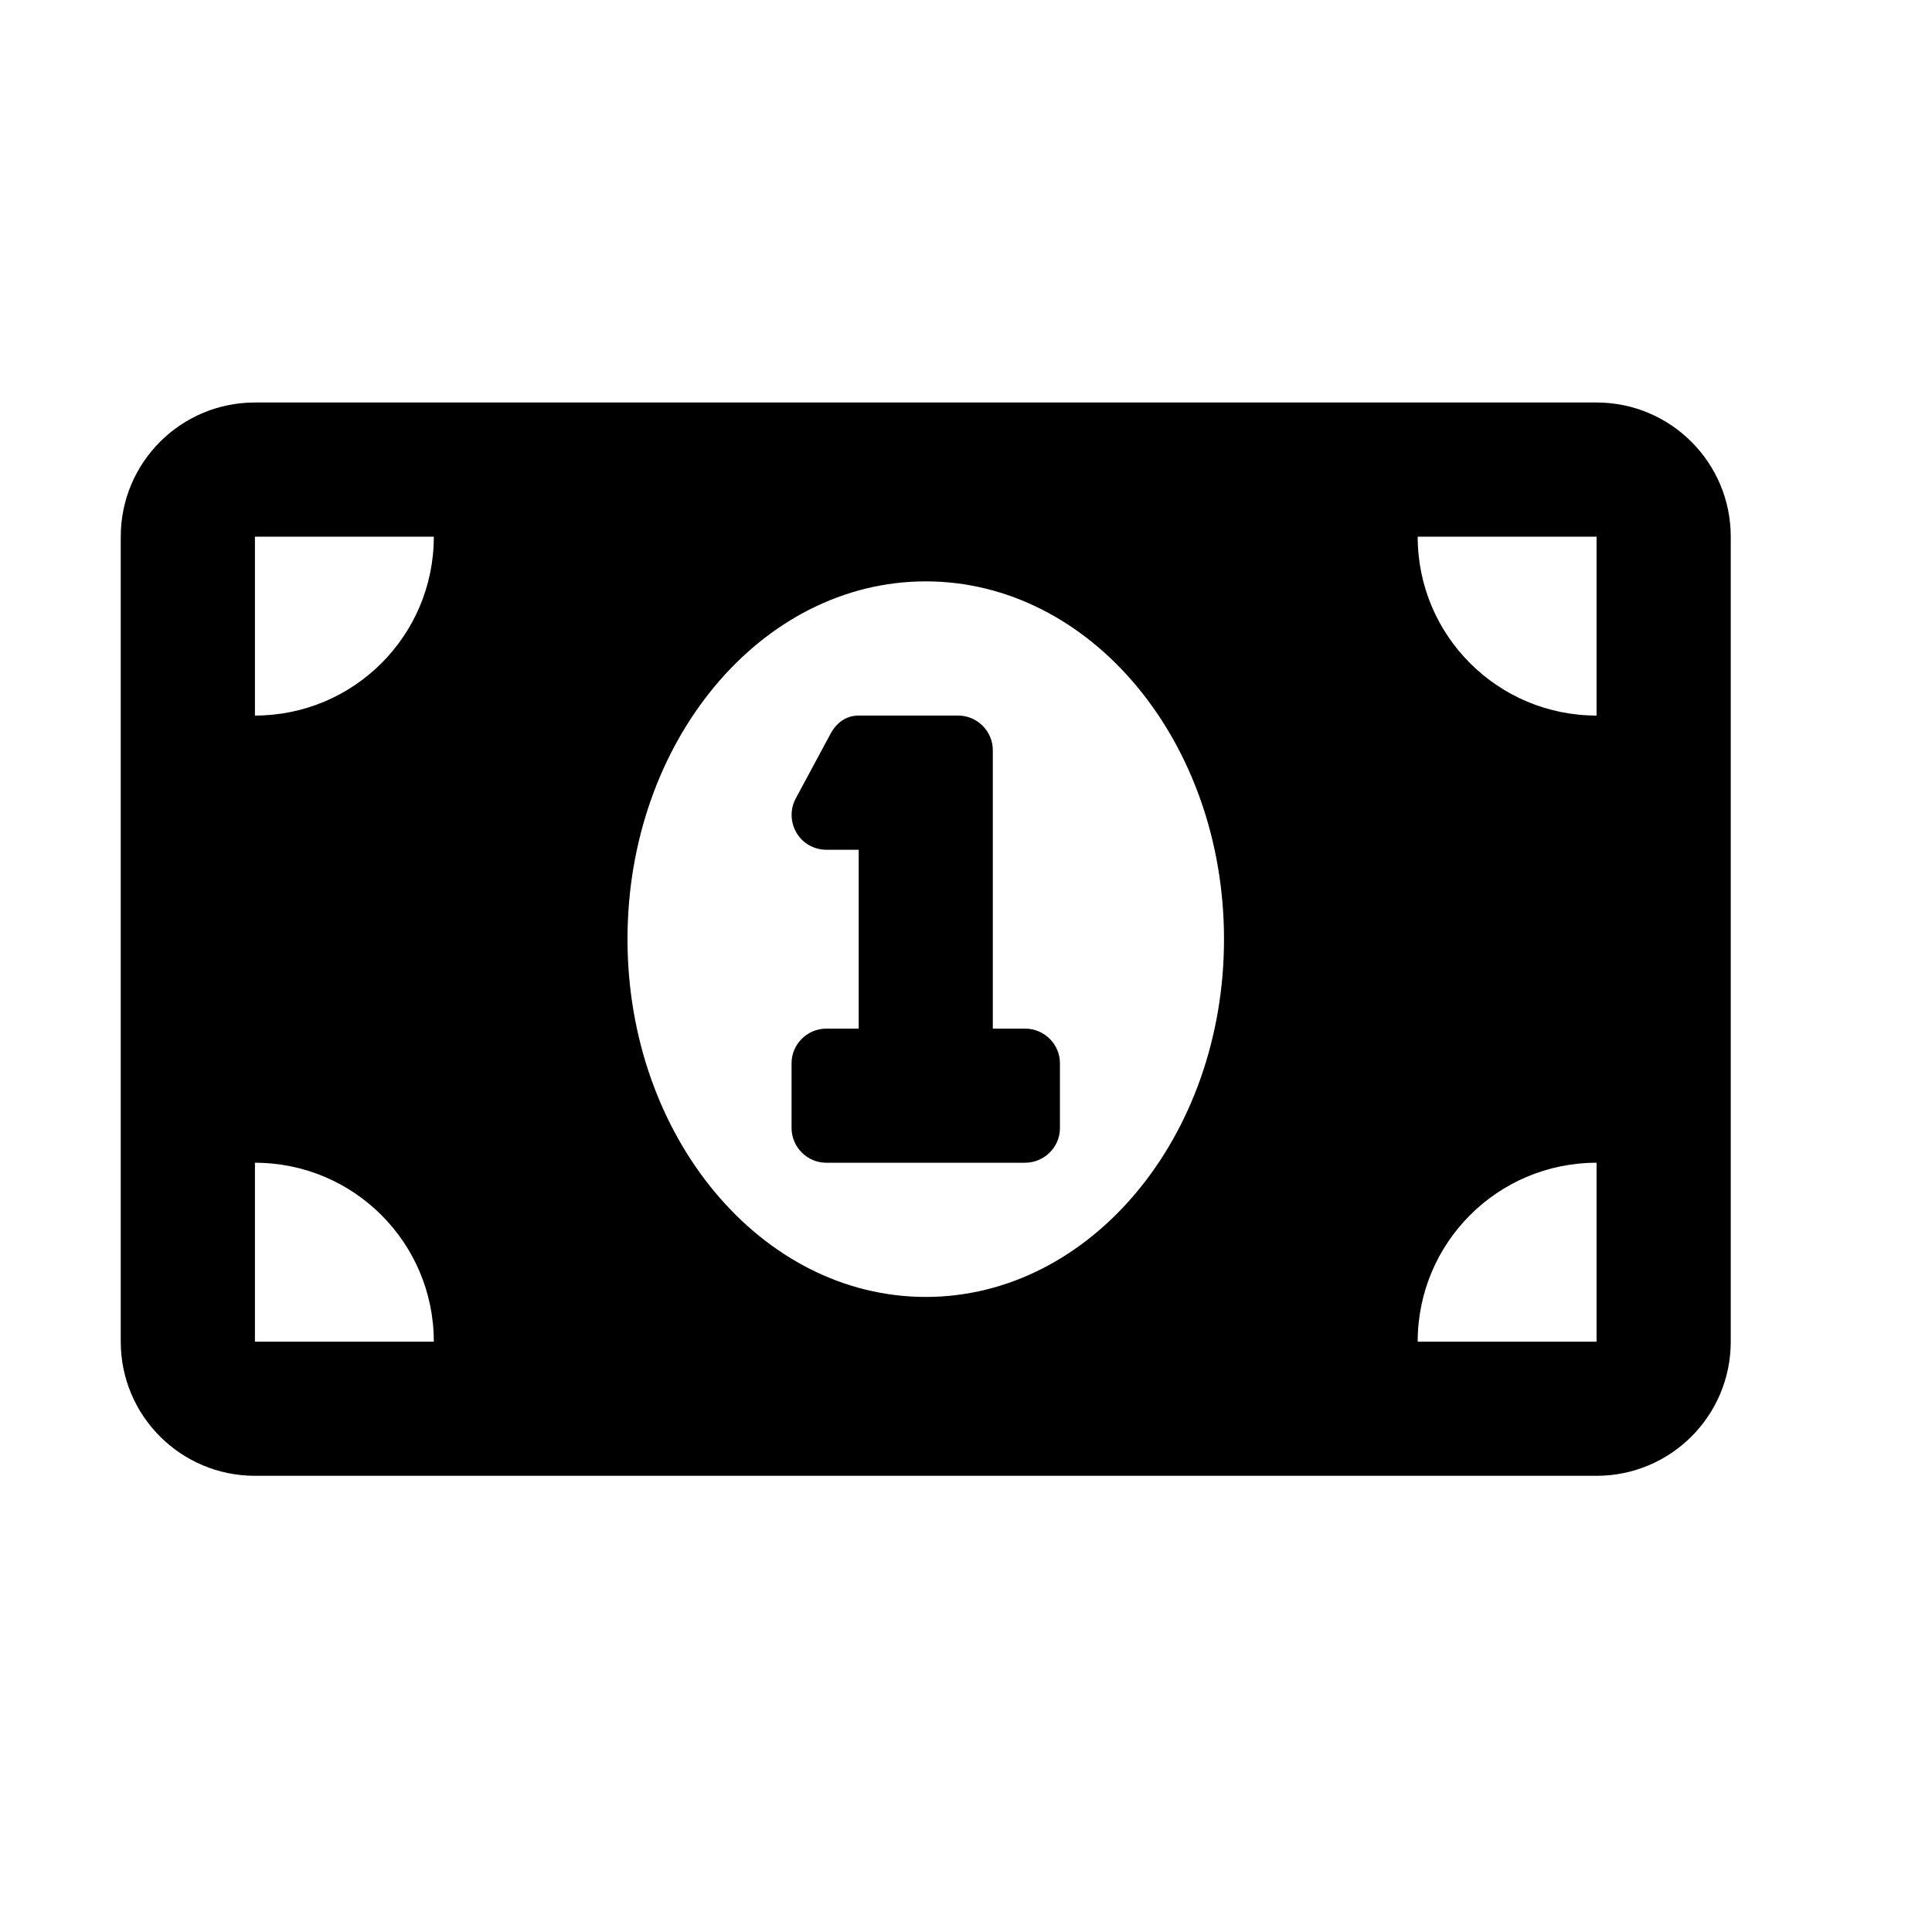 <svg width="24" height="24" viewBox="0 0 24 24" fill="none" xmlns="http://www.w3.org/2000/svg">
<path d="M12.736 12.778H12.333V9.319C12.333 9.083 12.139 8.889 11.903 8.889H10.667C10.505 8.889 10.386 8.983 10.312 9.125L9.88 9.928C9.812 10.063 9.819 10.225 9.9 10.353C9.972 10.476 10.115 10.556 10.264 10.556H10.667V12.778H10.264C10.028 12.778 9.833 12.972 9.833 13.208V14.011C9.833 14.25 10.028 14.444 10.264 14.444H12.733C12.972 14.444 13.167 14.25 13.167 14.014V13.208C13.167 12.972 12.972 12.778 12.736 12.778ZM19.833 5H3.167C2.246 5 1.5 5.746 1.5 6.667V16.667C1.5 17.587 2.246 18.333 3.167 18.333H19.833C20.754 18.333 21.5 17.587 21.5 16.667V6.667C21.5 5.746 20.753 5 19.833 5ZM3.167 16.667V14.444C4.395 14.444 5.389 15.438 5.389 16.667H3.167ZM3.167 8.889V6.667H5.389C5.389 7.896 4.395 8.889 3.167 8.889ZM11.5 16.111C9.455 16.111 7.795 14.121 7.795 11.667C7.795 9.212 9.453 7.222 11.5 7.222C13.547 7.222 15.205 9.212 15.205 11.667C15.205 14.121 13.545 16.111 11.5 16.111ZM19.833 16.667H17.611C17.611 15.438 18.605 14.444 19.833 14.444V16.667ZM19.833 8.889C18.605 8.889 17.611 7.895 17.611 6.667H19.833V8.889Z" fill="black"/>
</svg>
